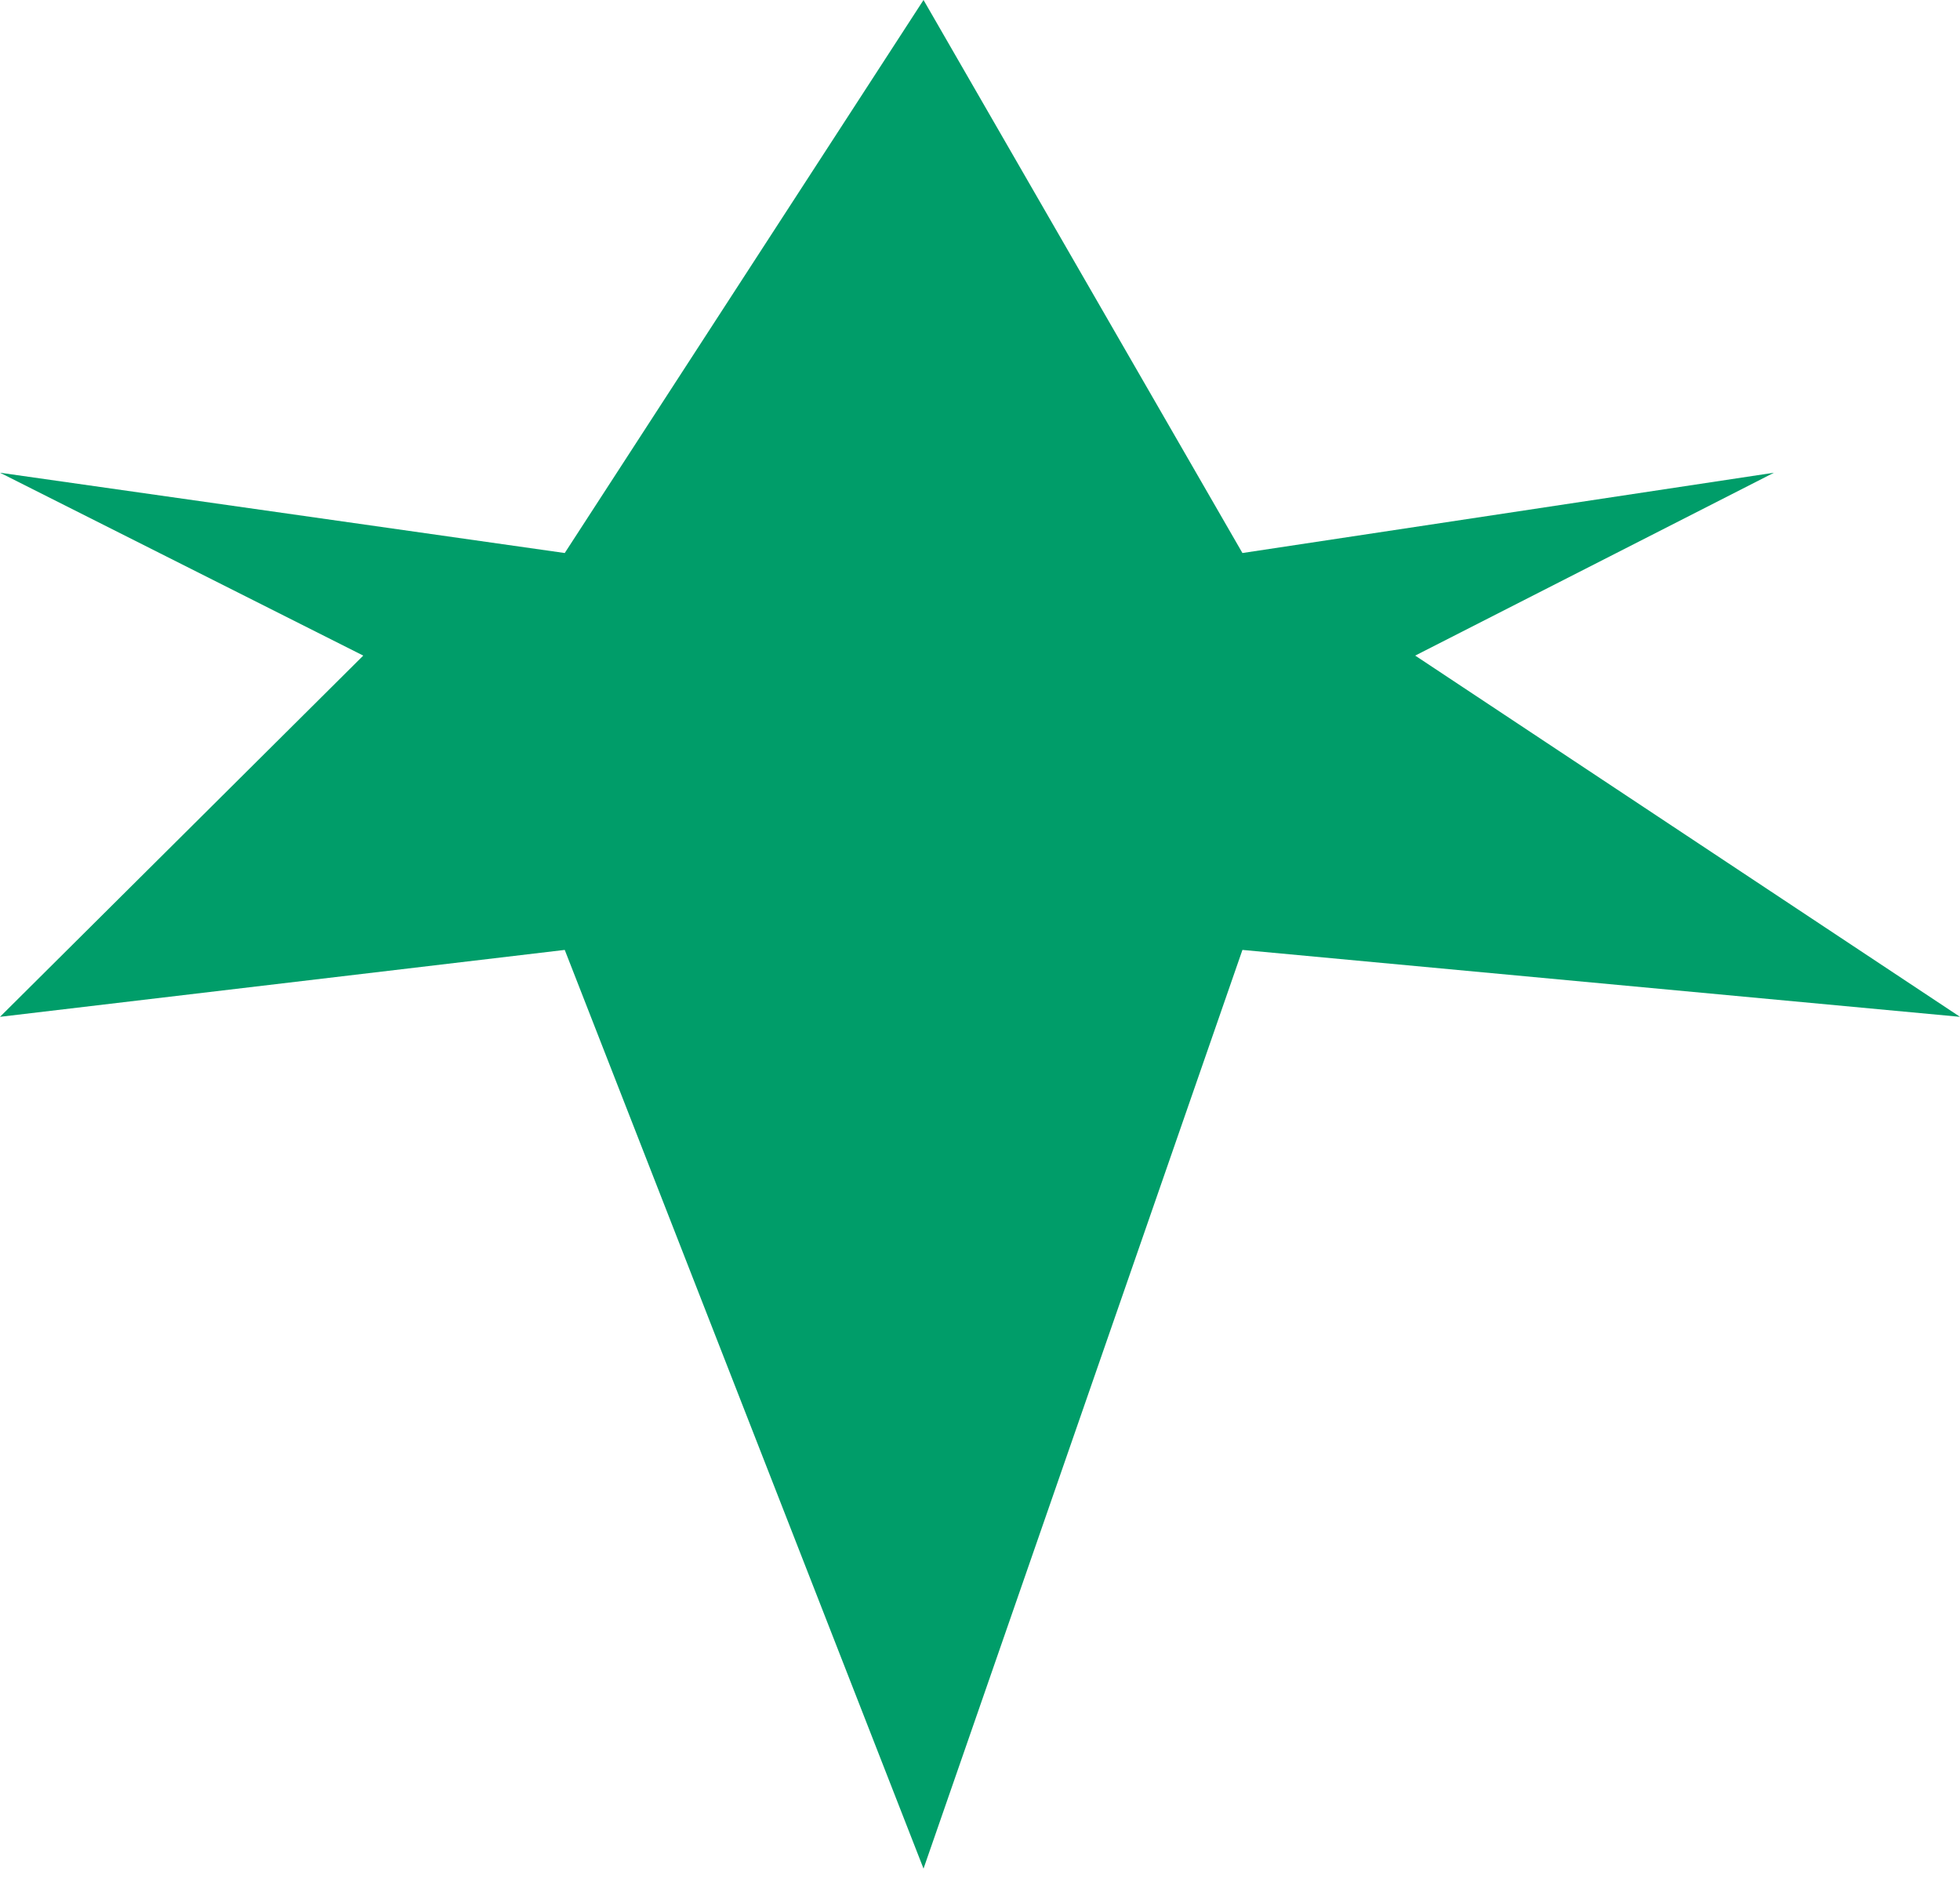 <svg width="75" height="72" viewBox="0 0 75 72" fill="none" xmlns="http://www.w3.org/2000/svg">
<path d="M21.61 21.157L35.339 0L47.542 21.157L67.881 18.085L54.153 25.081L75 38.901L47.542 36.341L35.339 71.488L21.61 36.341L0 38.901L13.9 25.081L0 18.085L21.61 21.157Z" fill="#009D69"/>
</svg>
